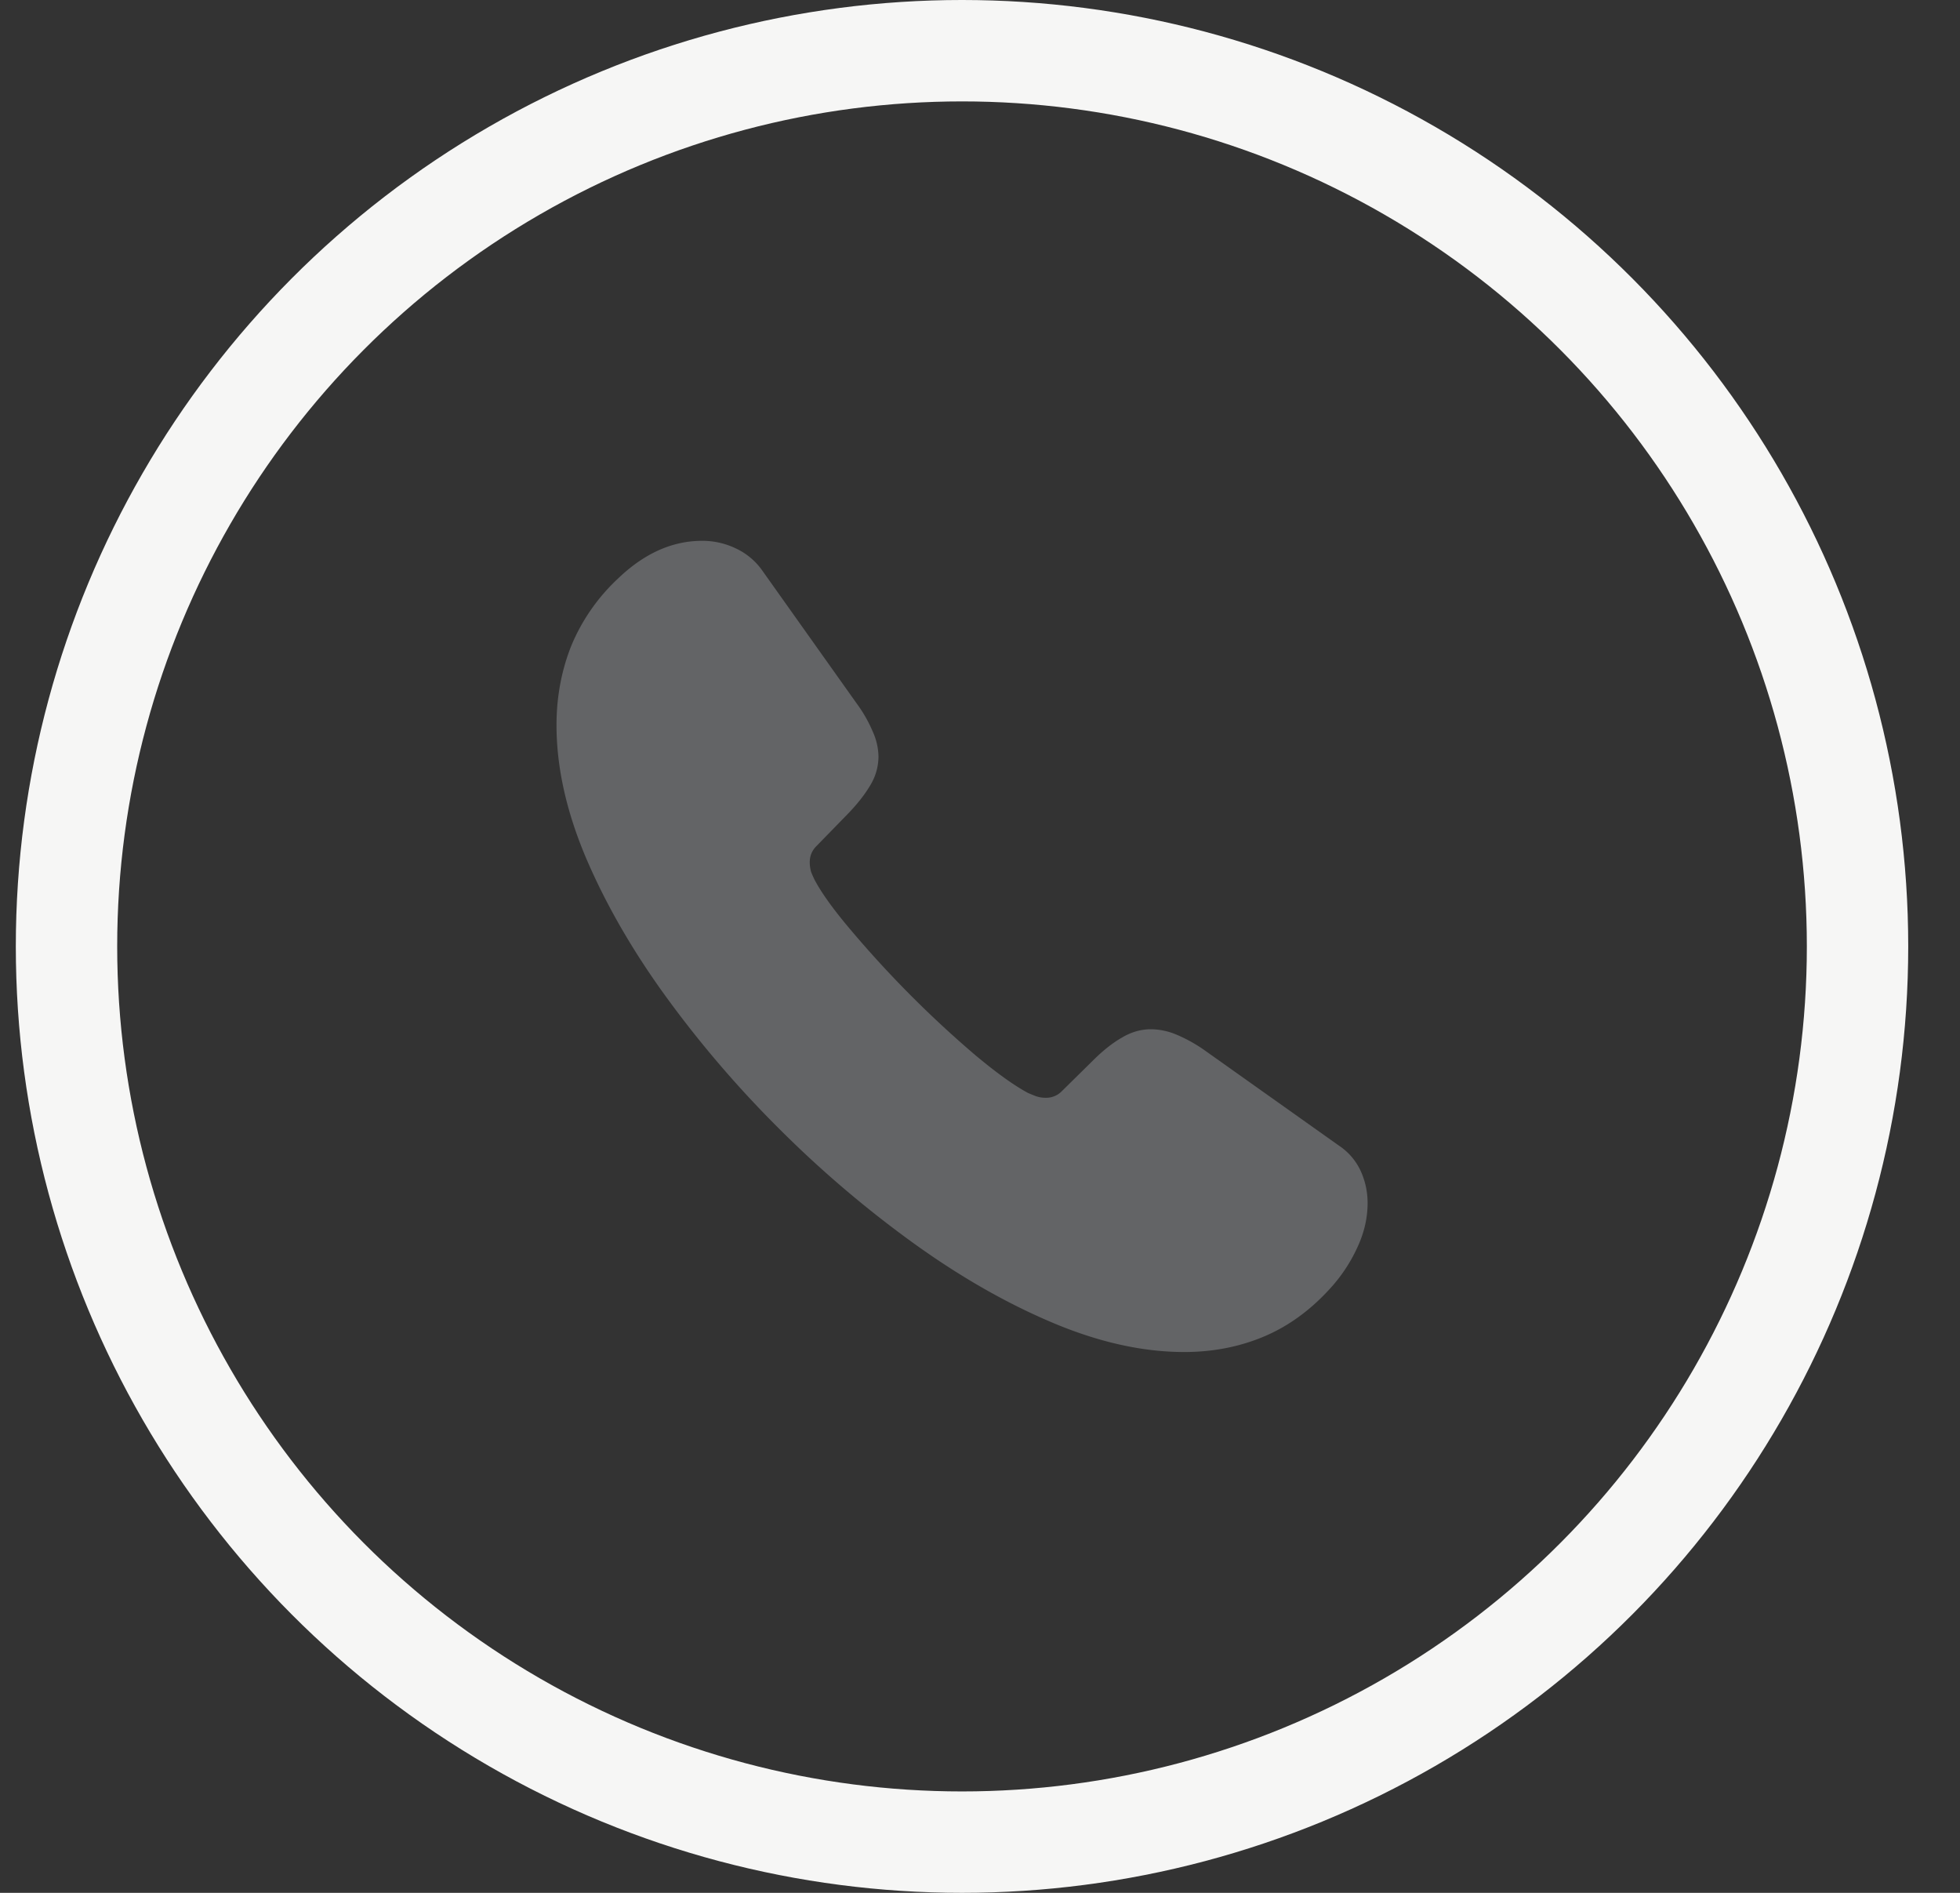 <svg width="29" height="28" fill="none" xmlns="http://www.w3.org/2000/svg"><rect width="100%" height="100%" fill="#333333" stroke="none"/><circle cx="14.234" cy="14" r="13.25" stroke="#F6F6F5" stroke-width="1.5"></circle><path d="M11.522 16.691a16.37 16.37 0 001.968 1.68c.69.5 1.38.897 2.071 1.19.69.293 1.344.439 1.961.439.419 0 .81-.075 1.172-.226.362-.151.69-.388.984-.711a2.34 2.34 0 00.407-.614c.1-.215.15-.433.15-.653 0-.163-.033-.318-.098-.465a.909.909 0 00-.33-.387l-1.987-1.41a2.207 2.207 0 00-.42-.232.995.995 0 00-.37-.077c-.146 0-.289.04-.427.122-.138.078-.28.19-.427.336l-.46.453a.323.323 0 01-.245.103.43.43 0 01-.15-.026 4.886 4.886 0 01-.11-.045c-.202-.108-.461-.293-.776-.556a15.95 15.95 0 01-1.825-1.829c-.268-.314-.453-.57-.557-.768a1.525 1.525 0 01-.052-.117.535.535 0 01-.02-.142c0-.095.033-.174.098-.239l.46-.472c.142-.146.254-.288.336-.426a.824.824 0 00.123-.427.926.926 0 00-.084-.368 2.045 2.045 0 00-.24-.42l-1.391-1.958a.99.99 0 00-.401-.336A1.14 1.14 0 0010.39 8c-.445 0-.861.187-1.25.562a2.853 2.853 0 00-.692 1.002c-.142.362-.214.75-.214 1.163 0 .62.145 1.273.434 1.958.29.68.682 1.364 1.178 2.048a16.165 16.165 0 001.676 1.958z" fill="#AAADB3" fill-opacity="0.4"></path></svg>